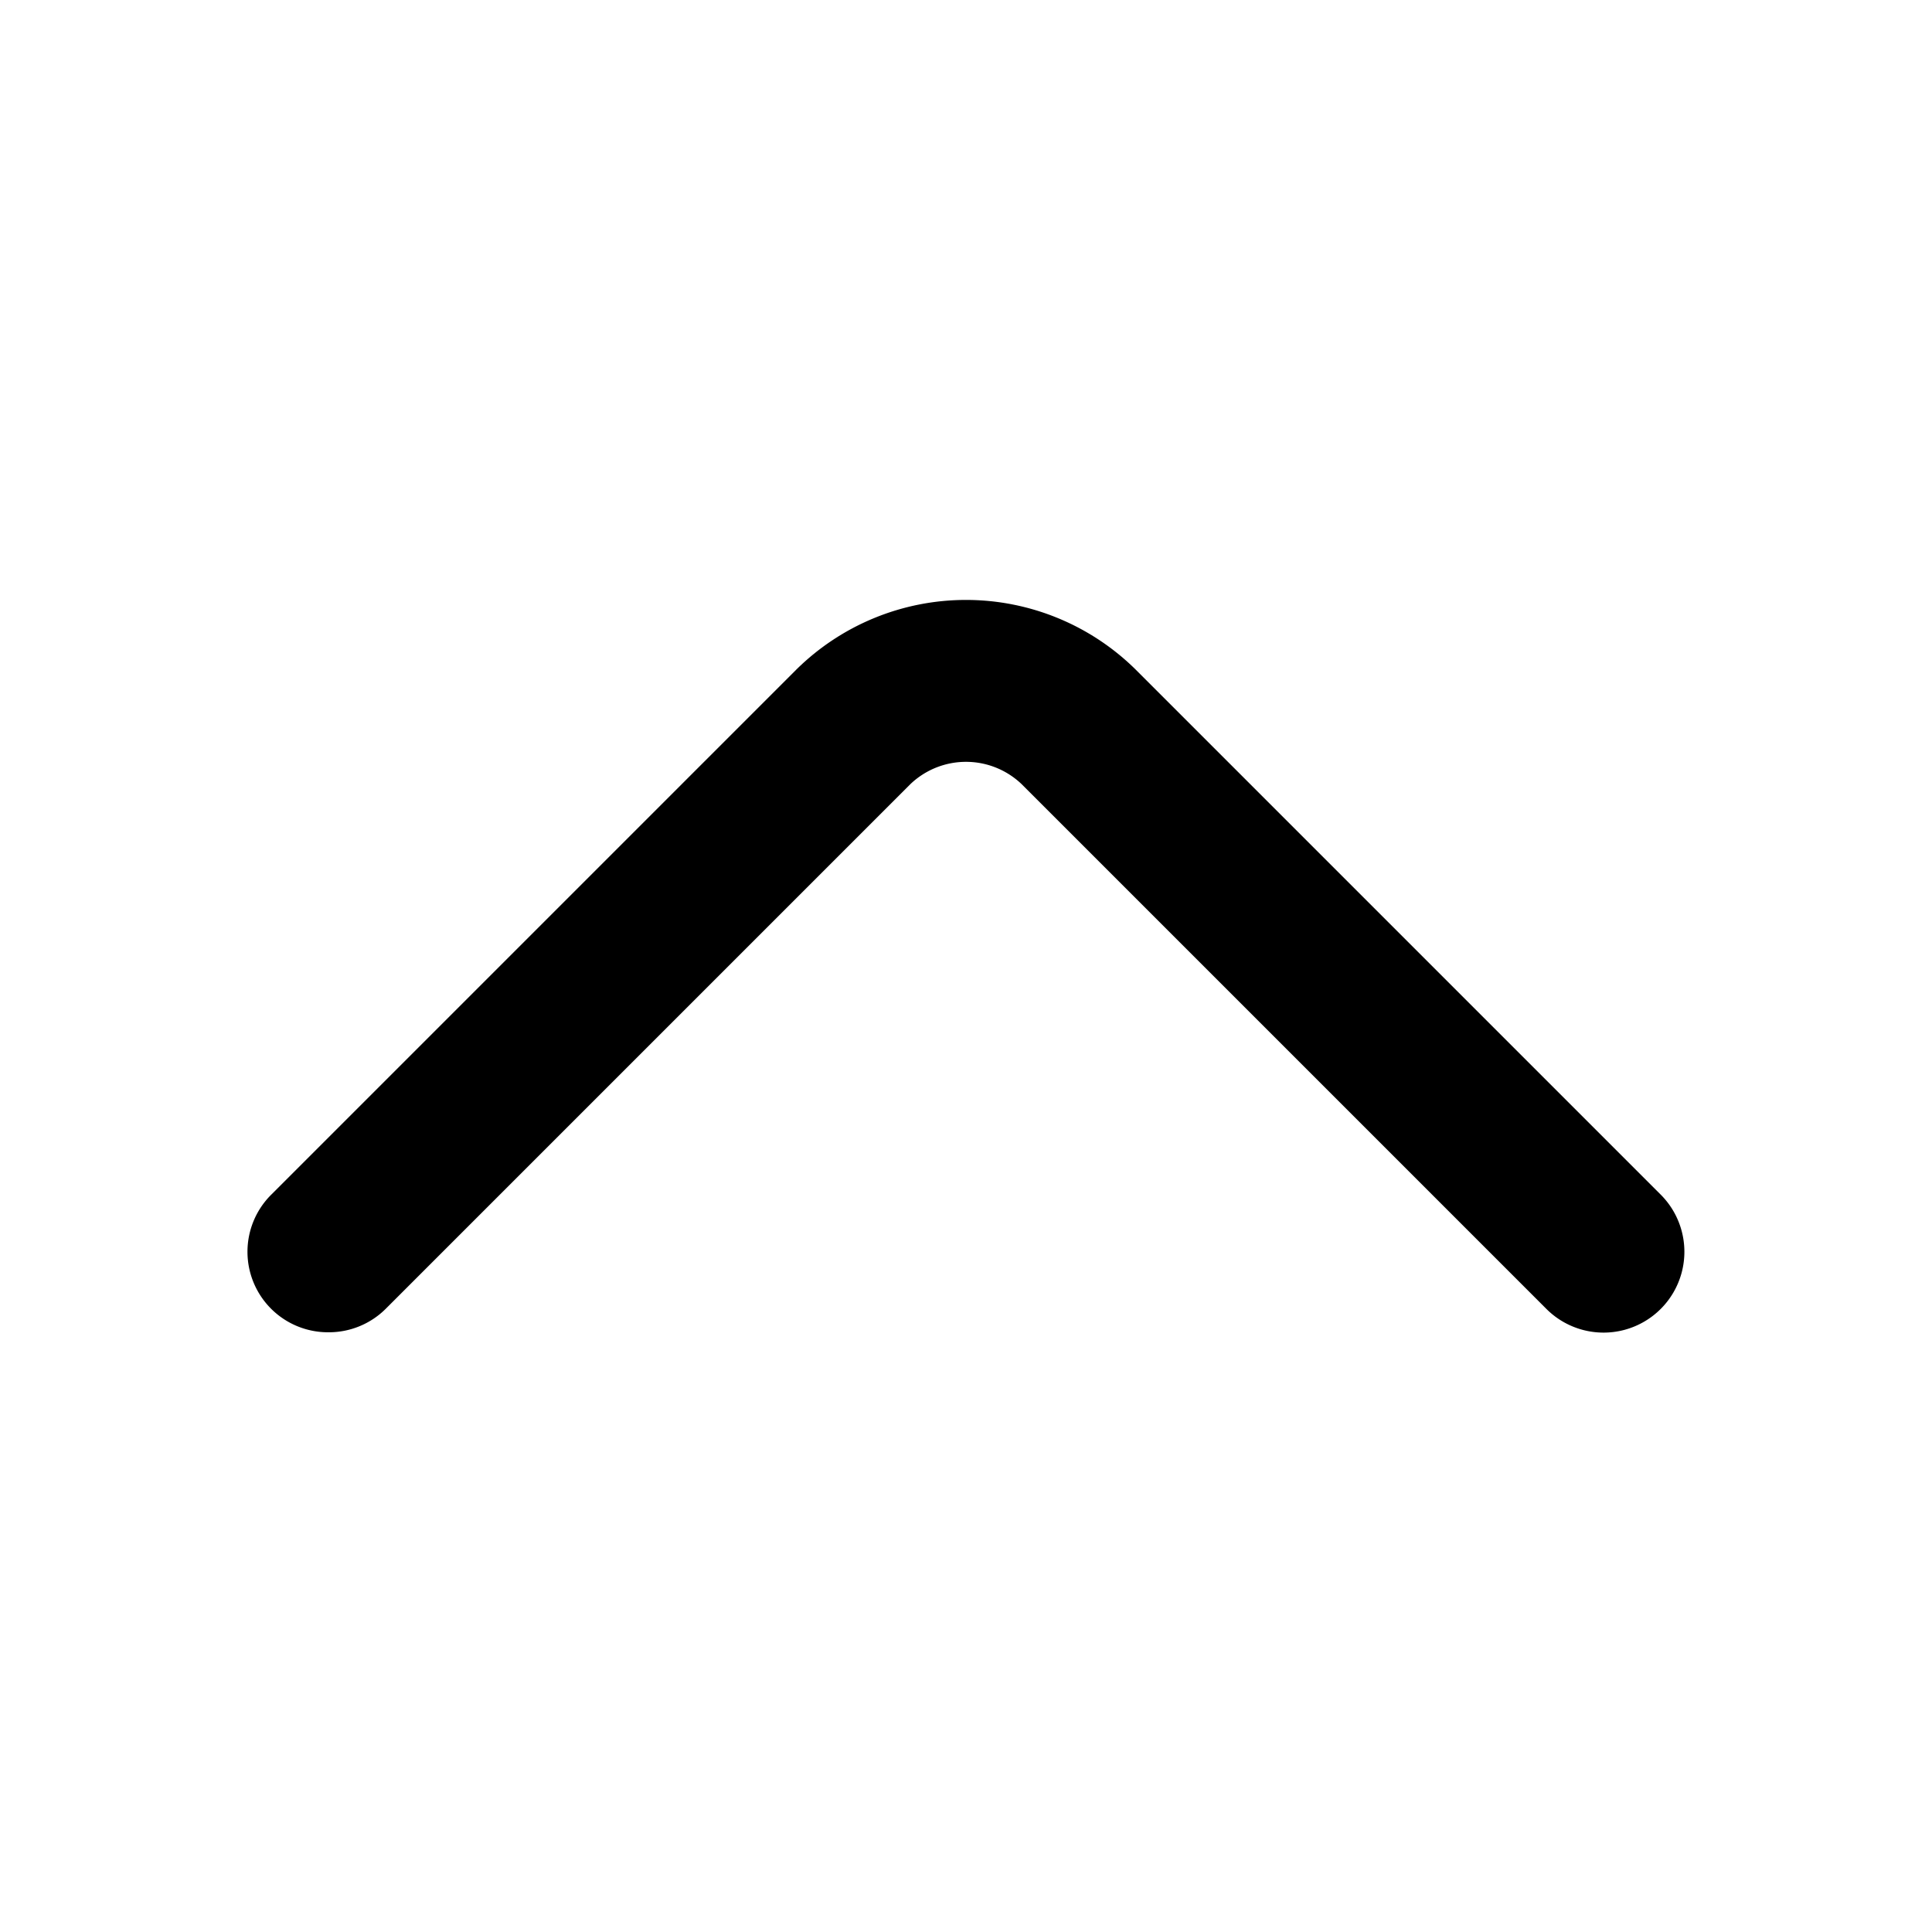 <svg xmlns="http://www.w3.org/2000/svg" viewBox="0 0 24 24"><path d="M4.08,16.55a1,1,0,0,1-.71-.29,1,1,0,0,1,0-1.42L9.89,8.32a3,3,0,0,1,4.22,0l6.52,6.52a1,1,0,1,1-1.42,1.42L12.69,9.74a1,1,0,0,0-1.38,0L4.79,16.26A1,1,0,0,1,4.08,16.55Z"/></svg>
